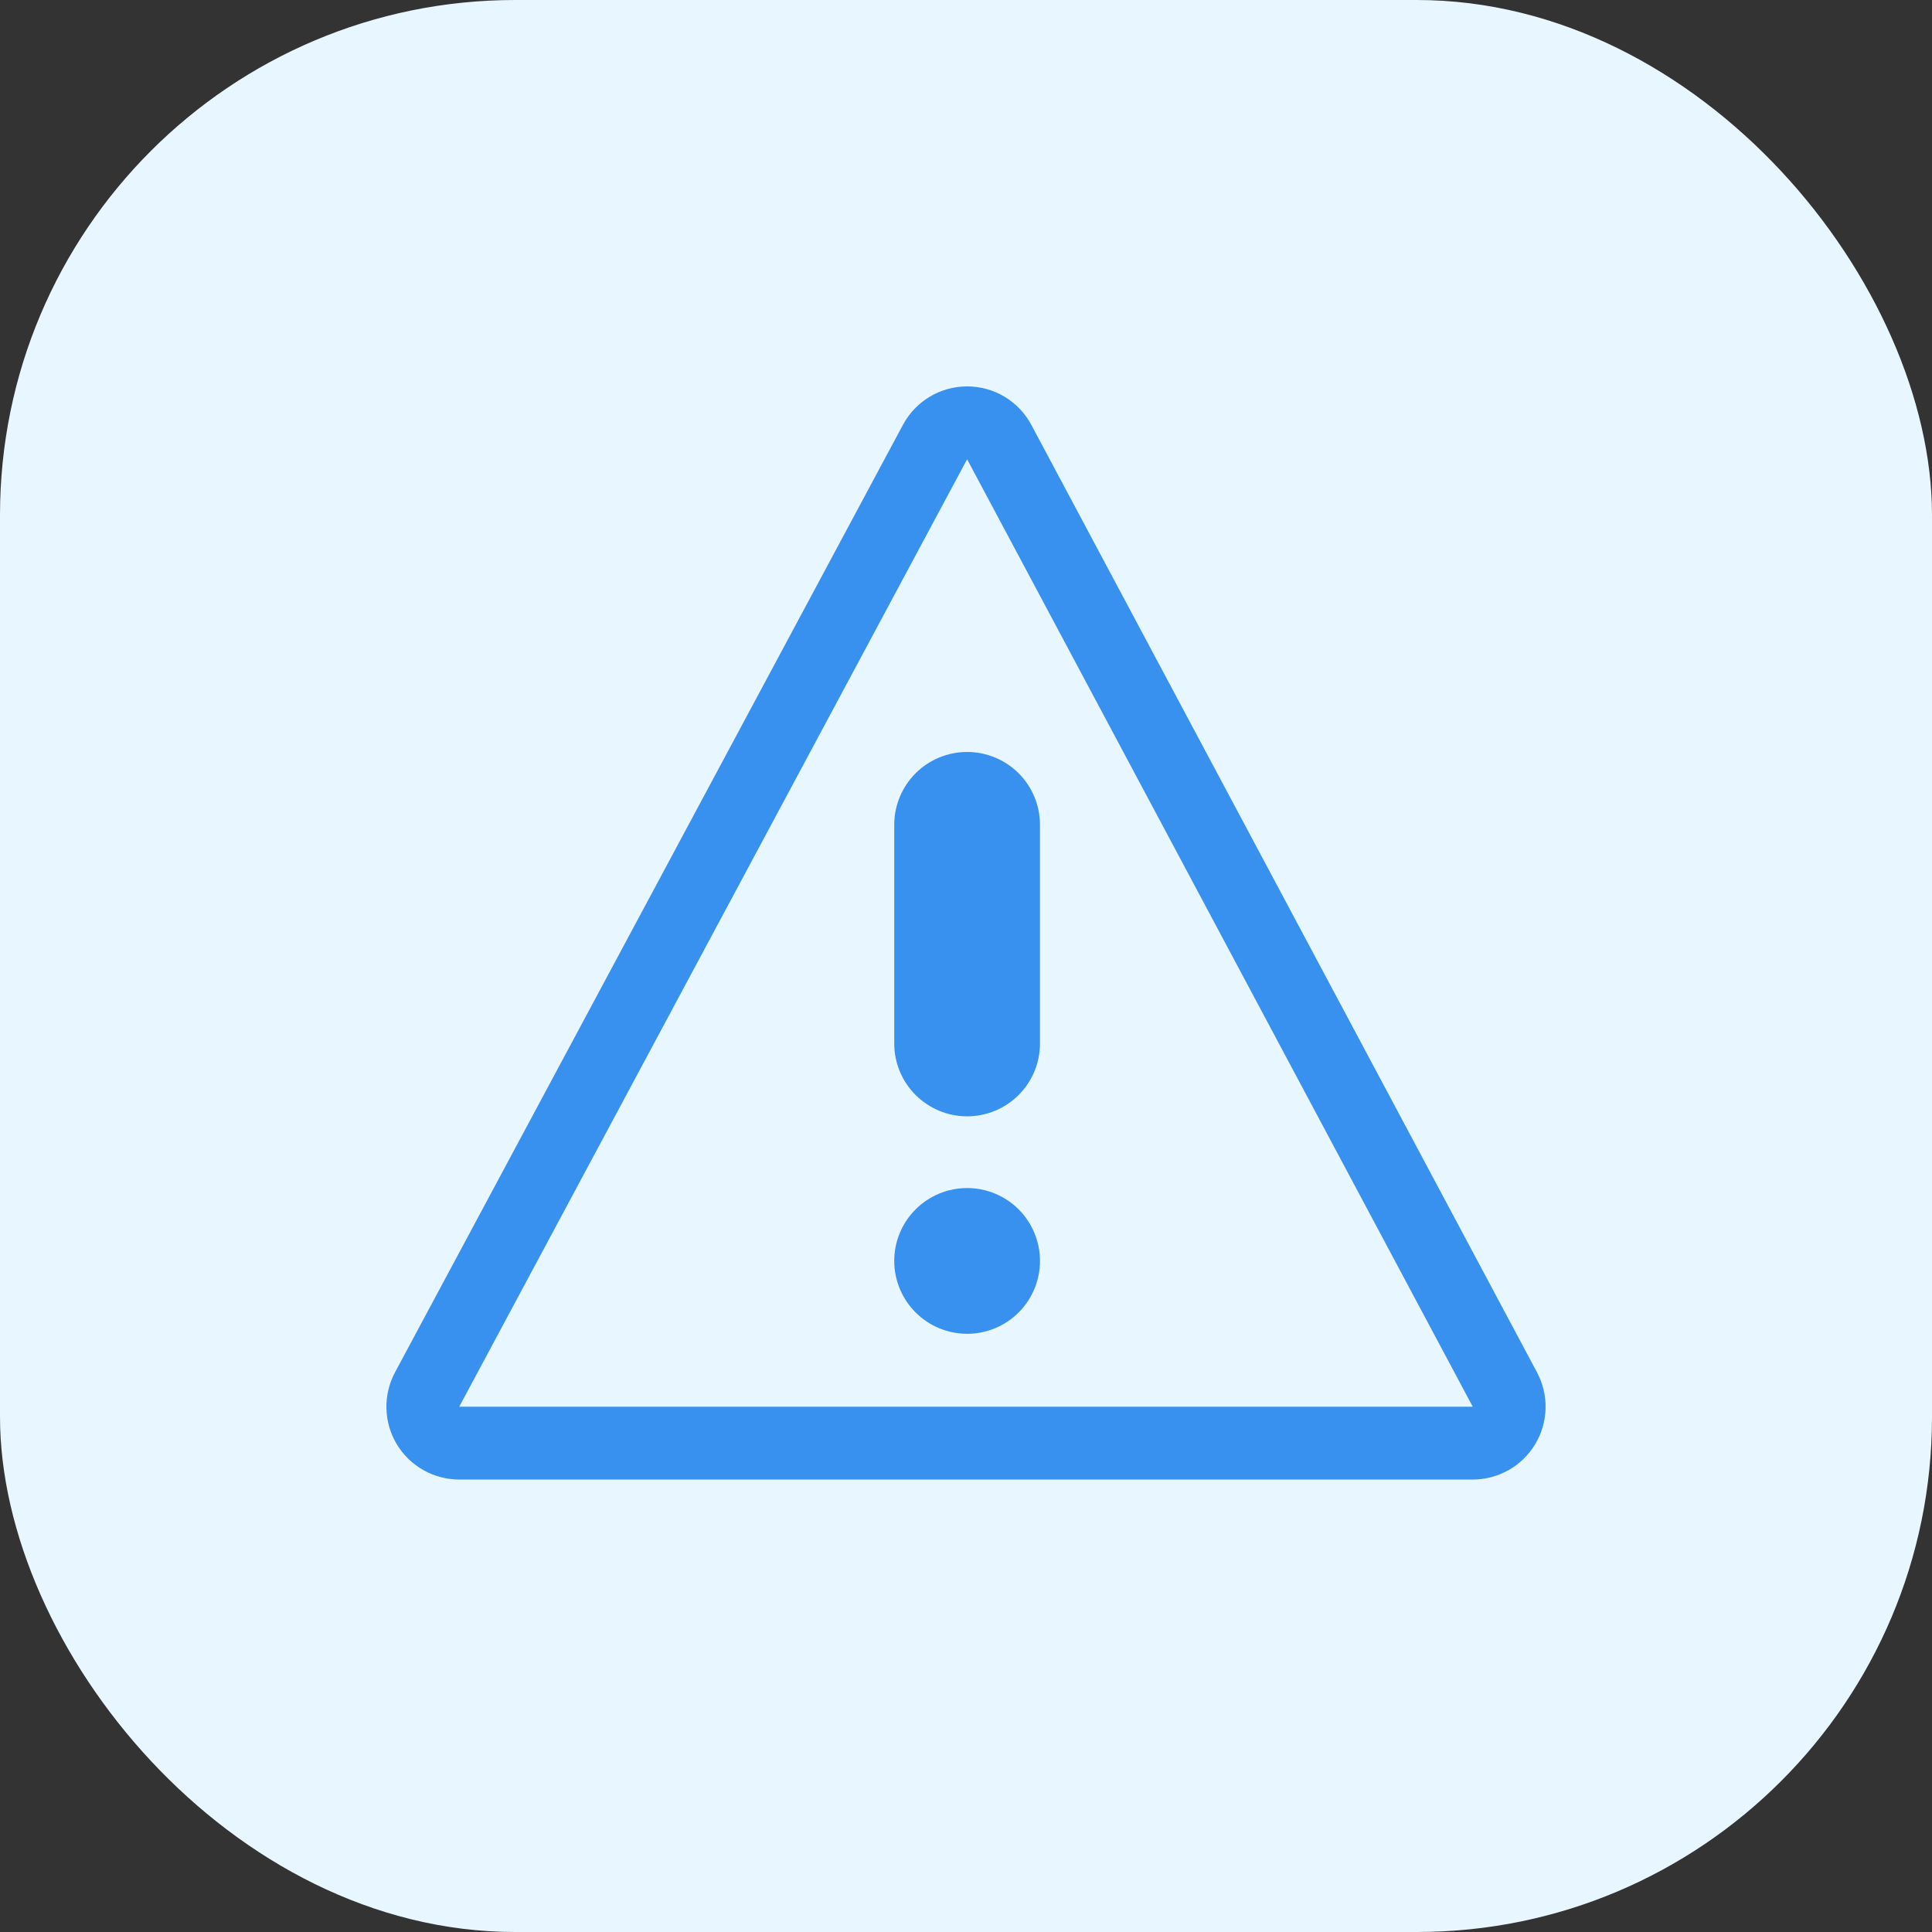 <svg width="75" height="75" viewBox="0 0 75 75" fill="none" xmlns="http://www.w3.org/2000/svg">
<rect x="0" y="0" width="75" height="75" fill="#333333" stroke="none"/>
<rect width="75" height="75" rx="20" fill="#E8F6FF"/>
<path d="M59.666 53.274L40.038 16.497C39.798 16.045 39.439 15.667 39 15.403C38.561 15.139 38.058 15 37.546 15H37.543C36.499 15 35.543 15.574 35.051 16.494L15.335 53.272C15.105 53.703 14.989 54.186 15.001 54.675C15.012 55.164 15.15 55.641 15.4 56.061C15.652 56.48 16.008 56.827 16.433 57.068C16.858 57.308 17.339 57.435 17.828 57.436H57.169C57.657 57.436 58.138 57.31 58.563 57.069C58.989 56.829 59.345 56.482 59.596 56.063C59.848 55.644 59.987 55.166 59.999 54.678C60.011 54.189 59.897 53.706 59.666 53.274ZM17.828 54.607L37.543 17.829L57.171 54.607H17.828ZM34.714 32.02V40.507C34.714 41.257 35.012 41.977 35.543 42.507C36.073 43.038 36.793 43.336 37.543 43.336C38.294 43.336 39.013 43.038 39.544 42.507C40.074 41.977 40.372 41.257 40.372 40.507V32.02C40.372 31.269 40.074 30.55 39.544 30.019C39.013 29.489 38.294 29.191 37.543 29.191C36.793 29.191 36.073 29.489 35.543 30.019C35.012 30.55 34.714 31.269 34.714 32.02ZM34.714 48.949C34.714 49.32 34.787 49.688 34.93 50.031C35.072 50.375 35.28 50.686 35.543 50.949C35.806 51.212 36.117 51.42 36.461 51.562C36.804 51.705 37.172 51.778 37.543 51.778C38.294 51.778 39.013 51.48 39.544 50.949C39.806 50.686 40.015 50.375 40.157 50.031C40.299 49.688 40.372 49.32 40.372 48.949C40.372 48.198 40.074 47.479 39.544 46.948C39.013 46.418 38.294 46.12 37.543 46.12C36.793 46.12 36.073 46.418 35.543 46.948C35.012 47.479 34.714 48.198 34.714 48.949Z" fill="#3991EF"/>
</svg>
